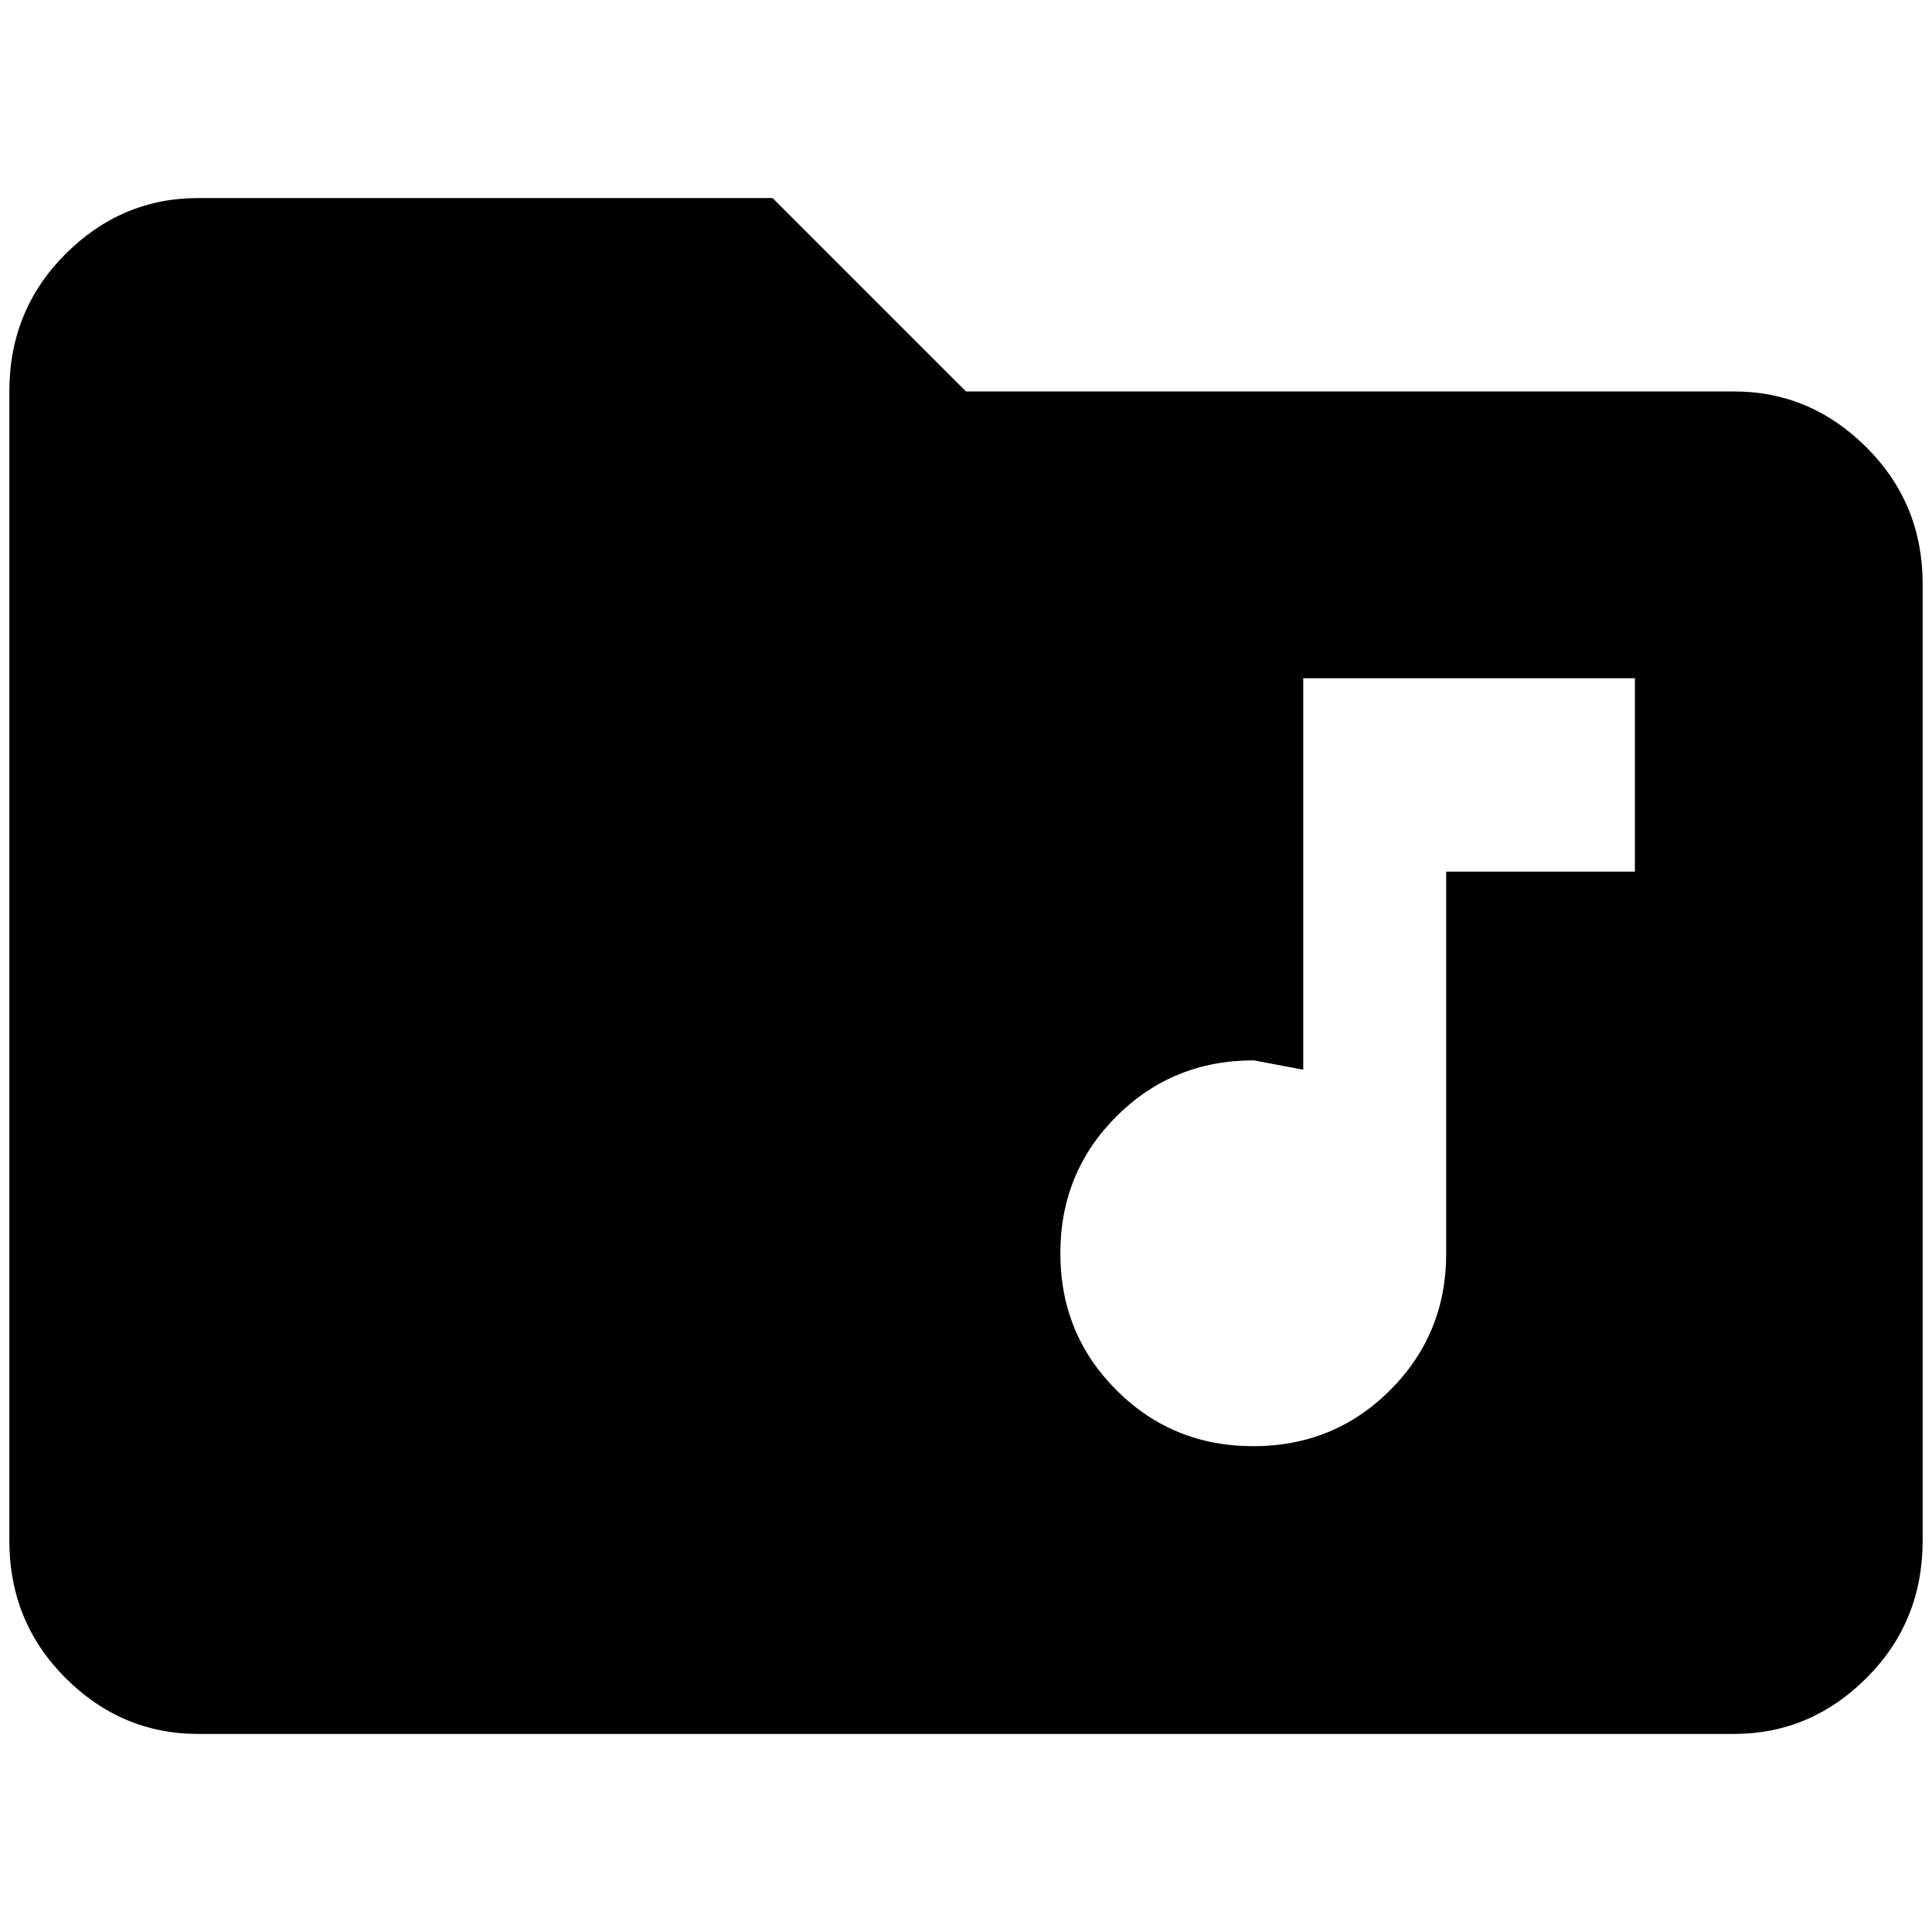 <?xml version="1.0" standalone="no"?>
<!DOCTYPE svg PUBLIC "-//W3C//DTD SVG 1.1//EN" "http://www.w3.org/Graphics/SVG/1.1/DTD/svg11.dtd" >
<svg xmlns="http://www.w3.org/2000/svg" xmlns:xlink="http://www.w3.org/1999/xlink" version="1.1" width="2048" height="2048" viewBox="-10 0 2068 2048">
   <path fill="currentColor"
d="M817 202l207 207h822q82 0 142 60t60 146v1024q0 87 -60 147t-142 60h-1644q-82 0 -142 -60t-60 -147v-1230q0 -87 60 -147t142 -60h615zM1740 716h-355v419l-53 -10q-87 0 -147 60t-60 146.5t60 146.5t146.5 60t146.5 -60t60 -146v-409h202v-207z" />
</svg>
